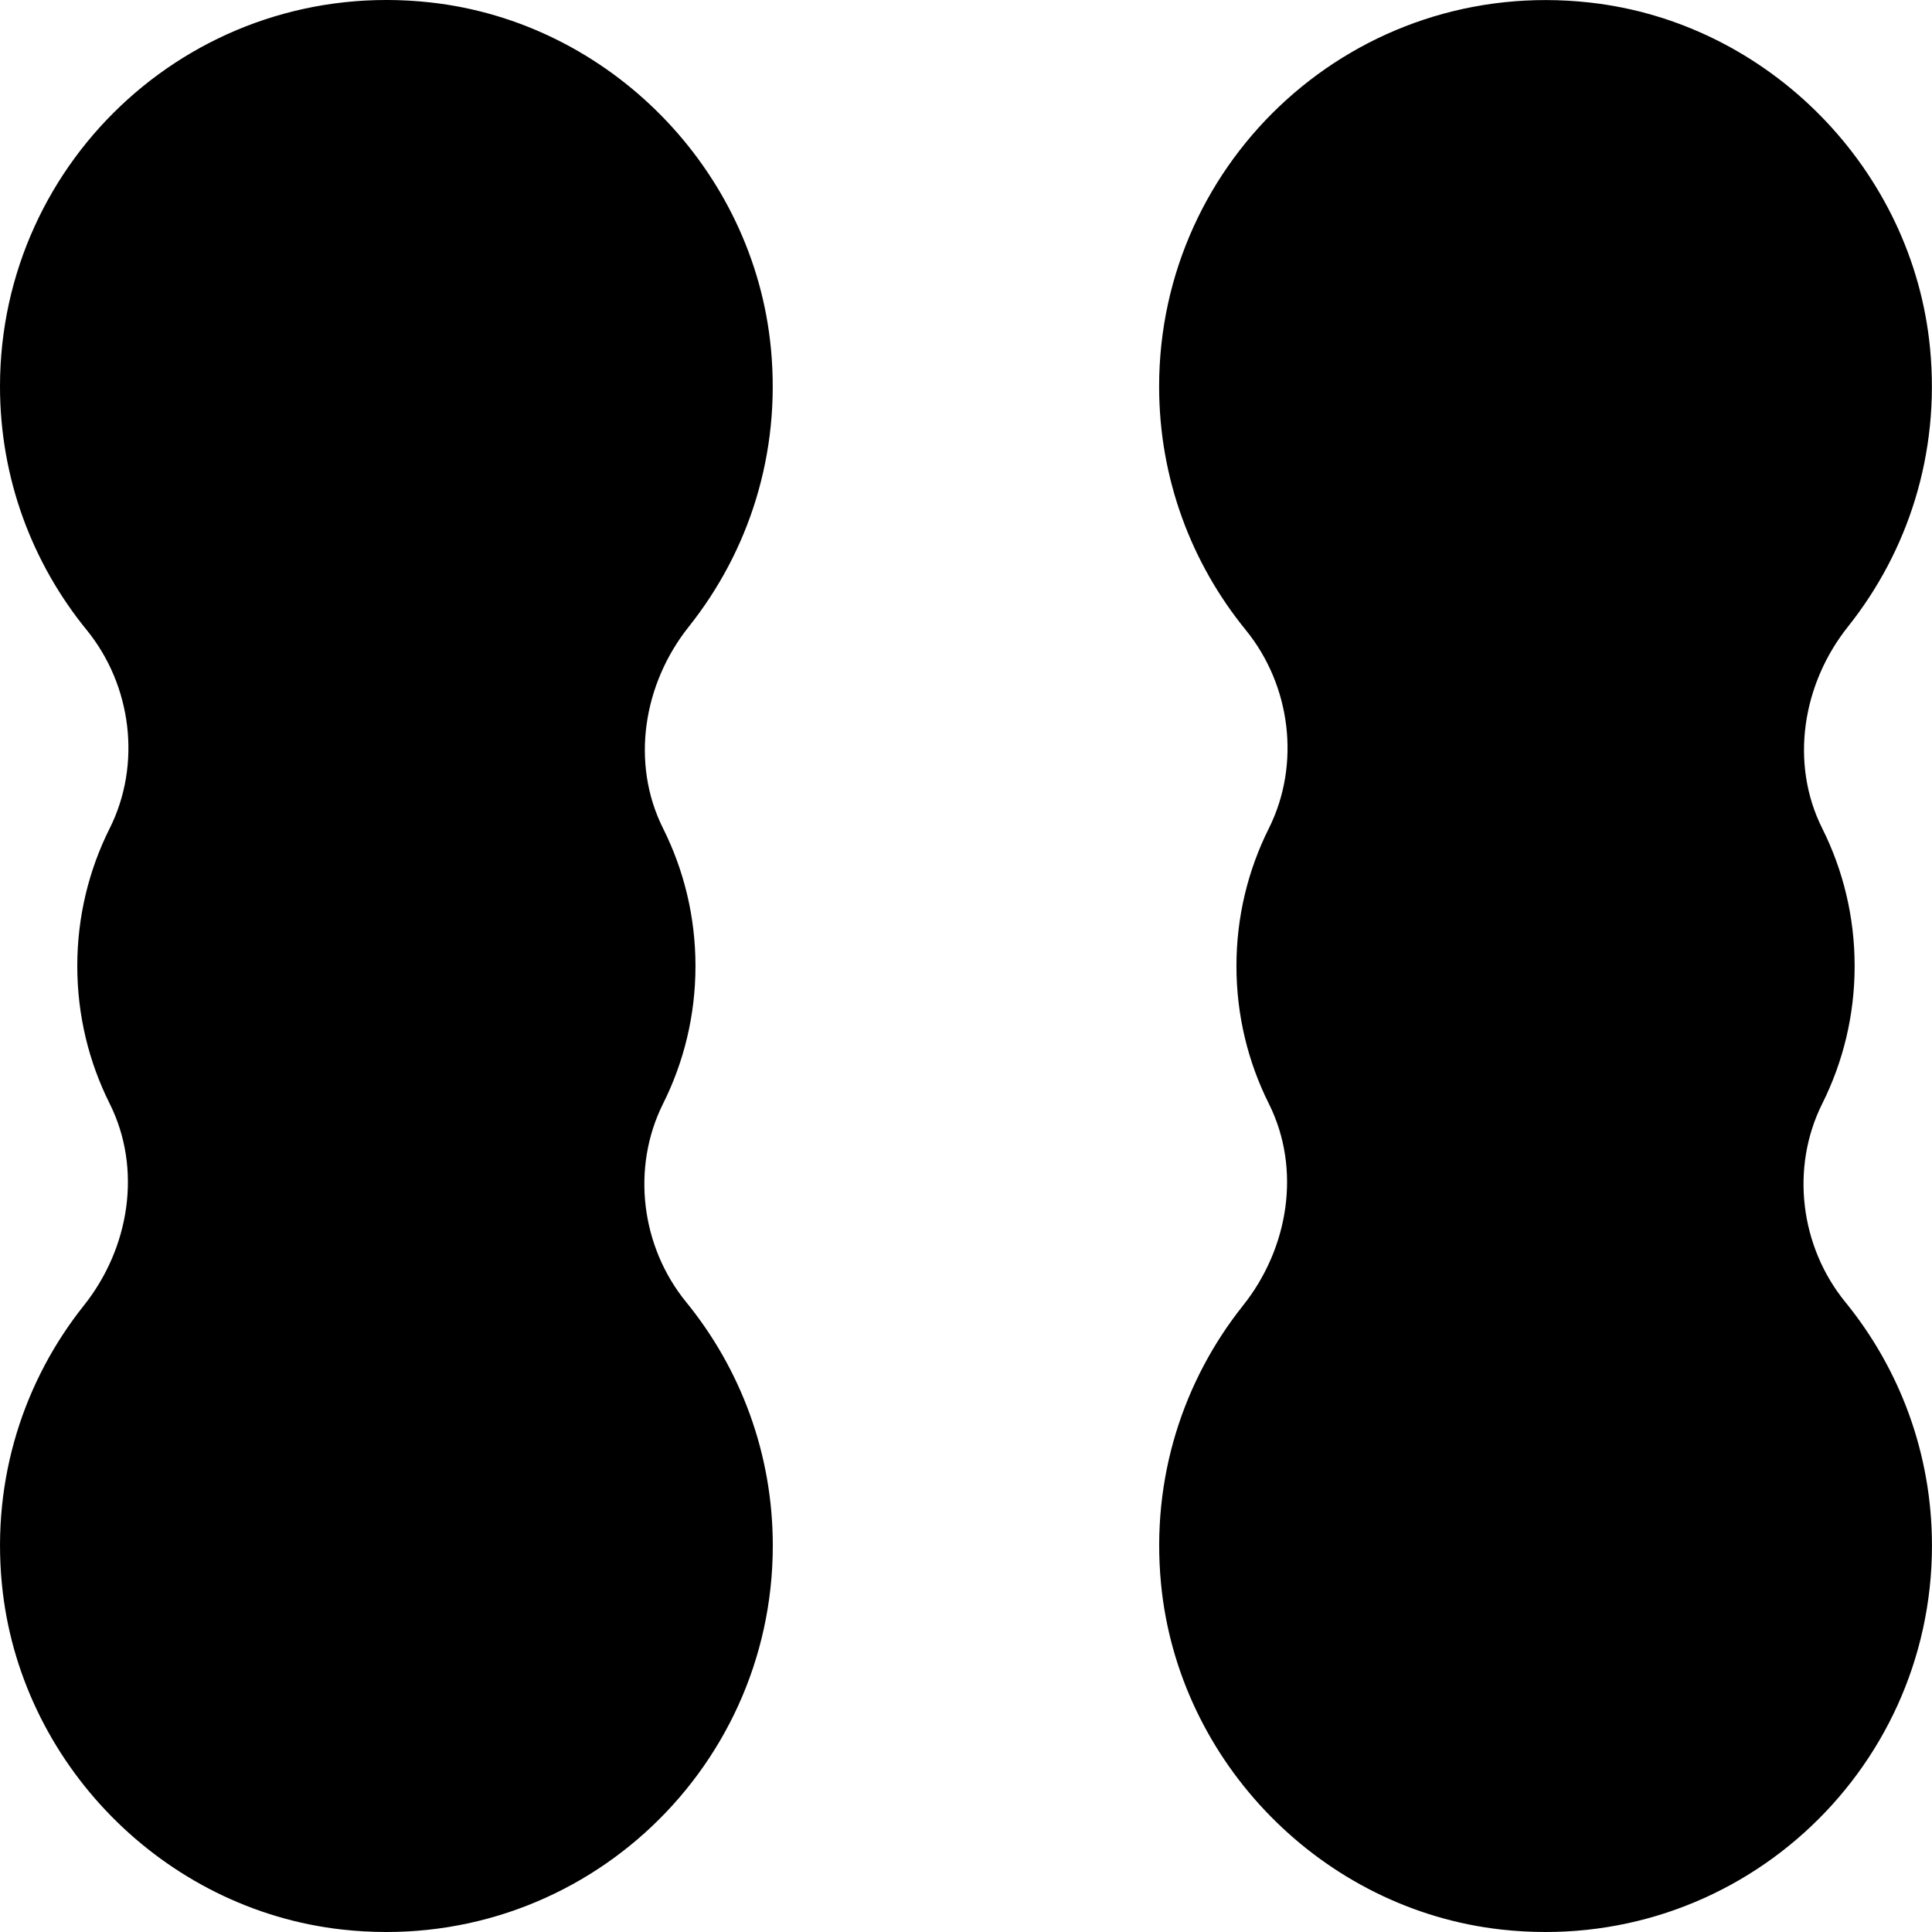 <?xml version="1.0" encoding="UTF-8"?><svg id="Layer_1" xmlns="http://www.w3.org/2000/svg" viewBox="0 0 50 50"><path d="m2.838,21.439c-.536,1.072-.838,2.281-.838,3.561s.302,2.489.838,3.561c.847,1.693.513,3.743-.666,5.223-1.545,1.939-2.384,4.464-2.125,7.191.44,4.641,4.18,8.449,8.813,8.962,6.033.667,11.14-4.038,11.14-9.937,0-2.391-.841-4.583-2.242-6.302-1.171-1.436-1.425-3.479-.597-5.136.536-1.072.838-2.281.838-3.561s-.302-2.49-.838-3.561c-.847-1.693-.513-3.743.666-5.223,1.545-1.939,2.384-4.464,2.125-7.191C19.513,4.384,15.773.576,11.14.063,5.107-.604,0,4.101,0,10c0,2.391.841,4.583,2.242,6.302,1.17,1.436,1.425,3.479.597,5.136Z"/><path d="m30.046,40.975c.44,4.641,4.18,8.449,8.813,8.962,6.033.667,11.14-4.038,11.14-9.937,0-2.391-.841-4.583-2.242-6.302-1.171-1.436-1.425-3.479-.597-5.136.536-1.072.838-2.281.838-3.561s-.302-2.49-.838-3.561c-.847-1.693-.513-3.743.666-5.223,1.545-1.939,2.384-4.464,2.125-7.191-.44-4.641-4.18-8.449-8.813-8.961-6.033-.667-11.14,4.038-11.14,9.937,0,2.391.841,4.583,2.242,6.302,1.17,1.436,1.425,3.479.597,5.136-.536,1.072-.838,2.281-.838,3.561s.302,2.489.838,3.561c.847,1.693.513,3.743-.666,5.223-1.545,1.939-2.384,4.464-2.125,7.191Z"/></svg>